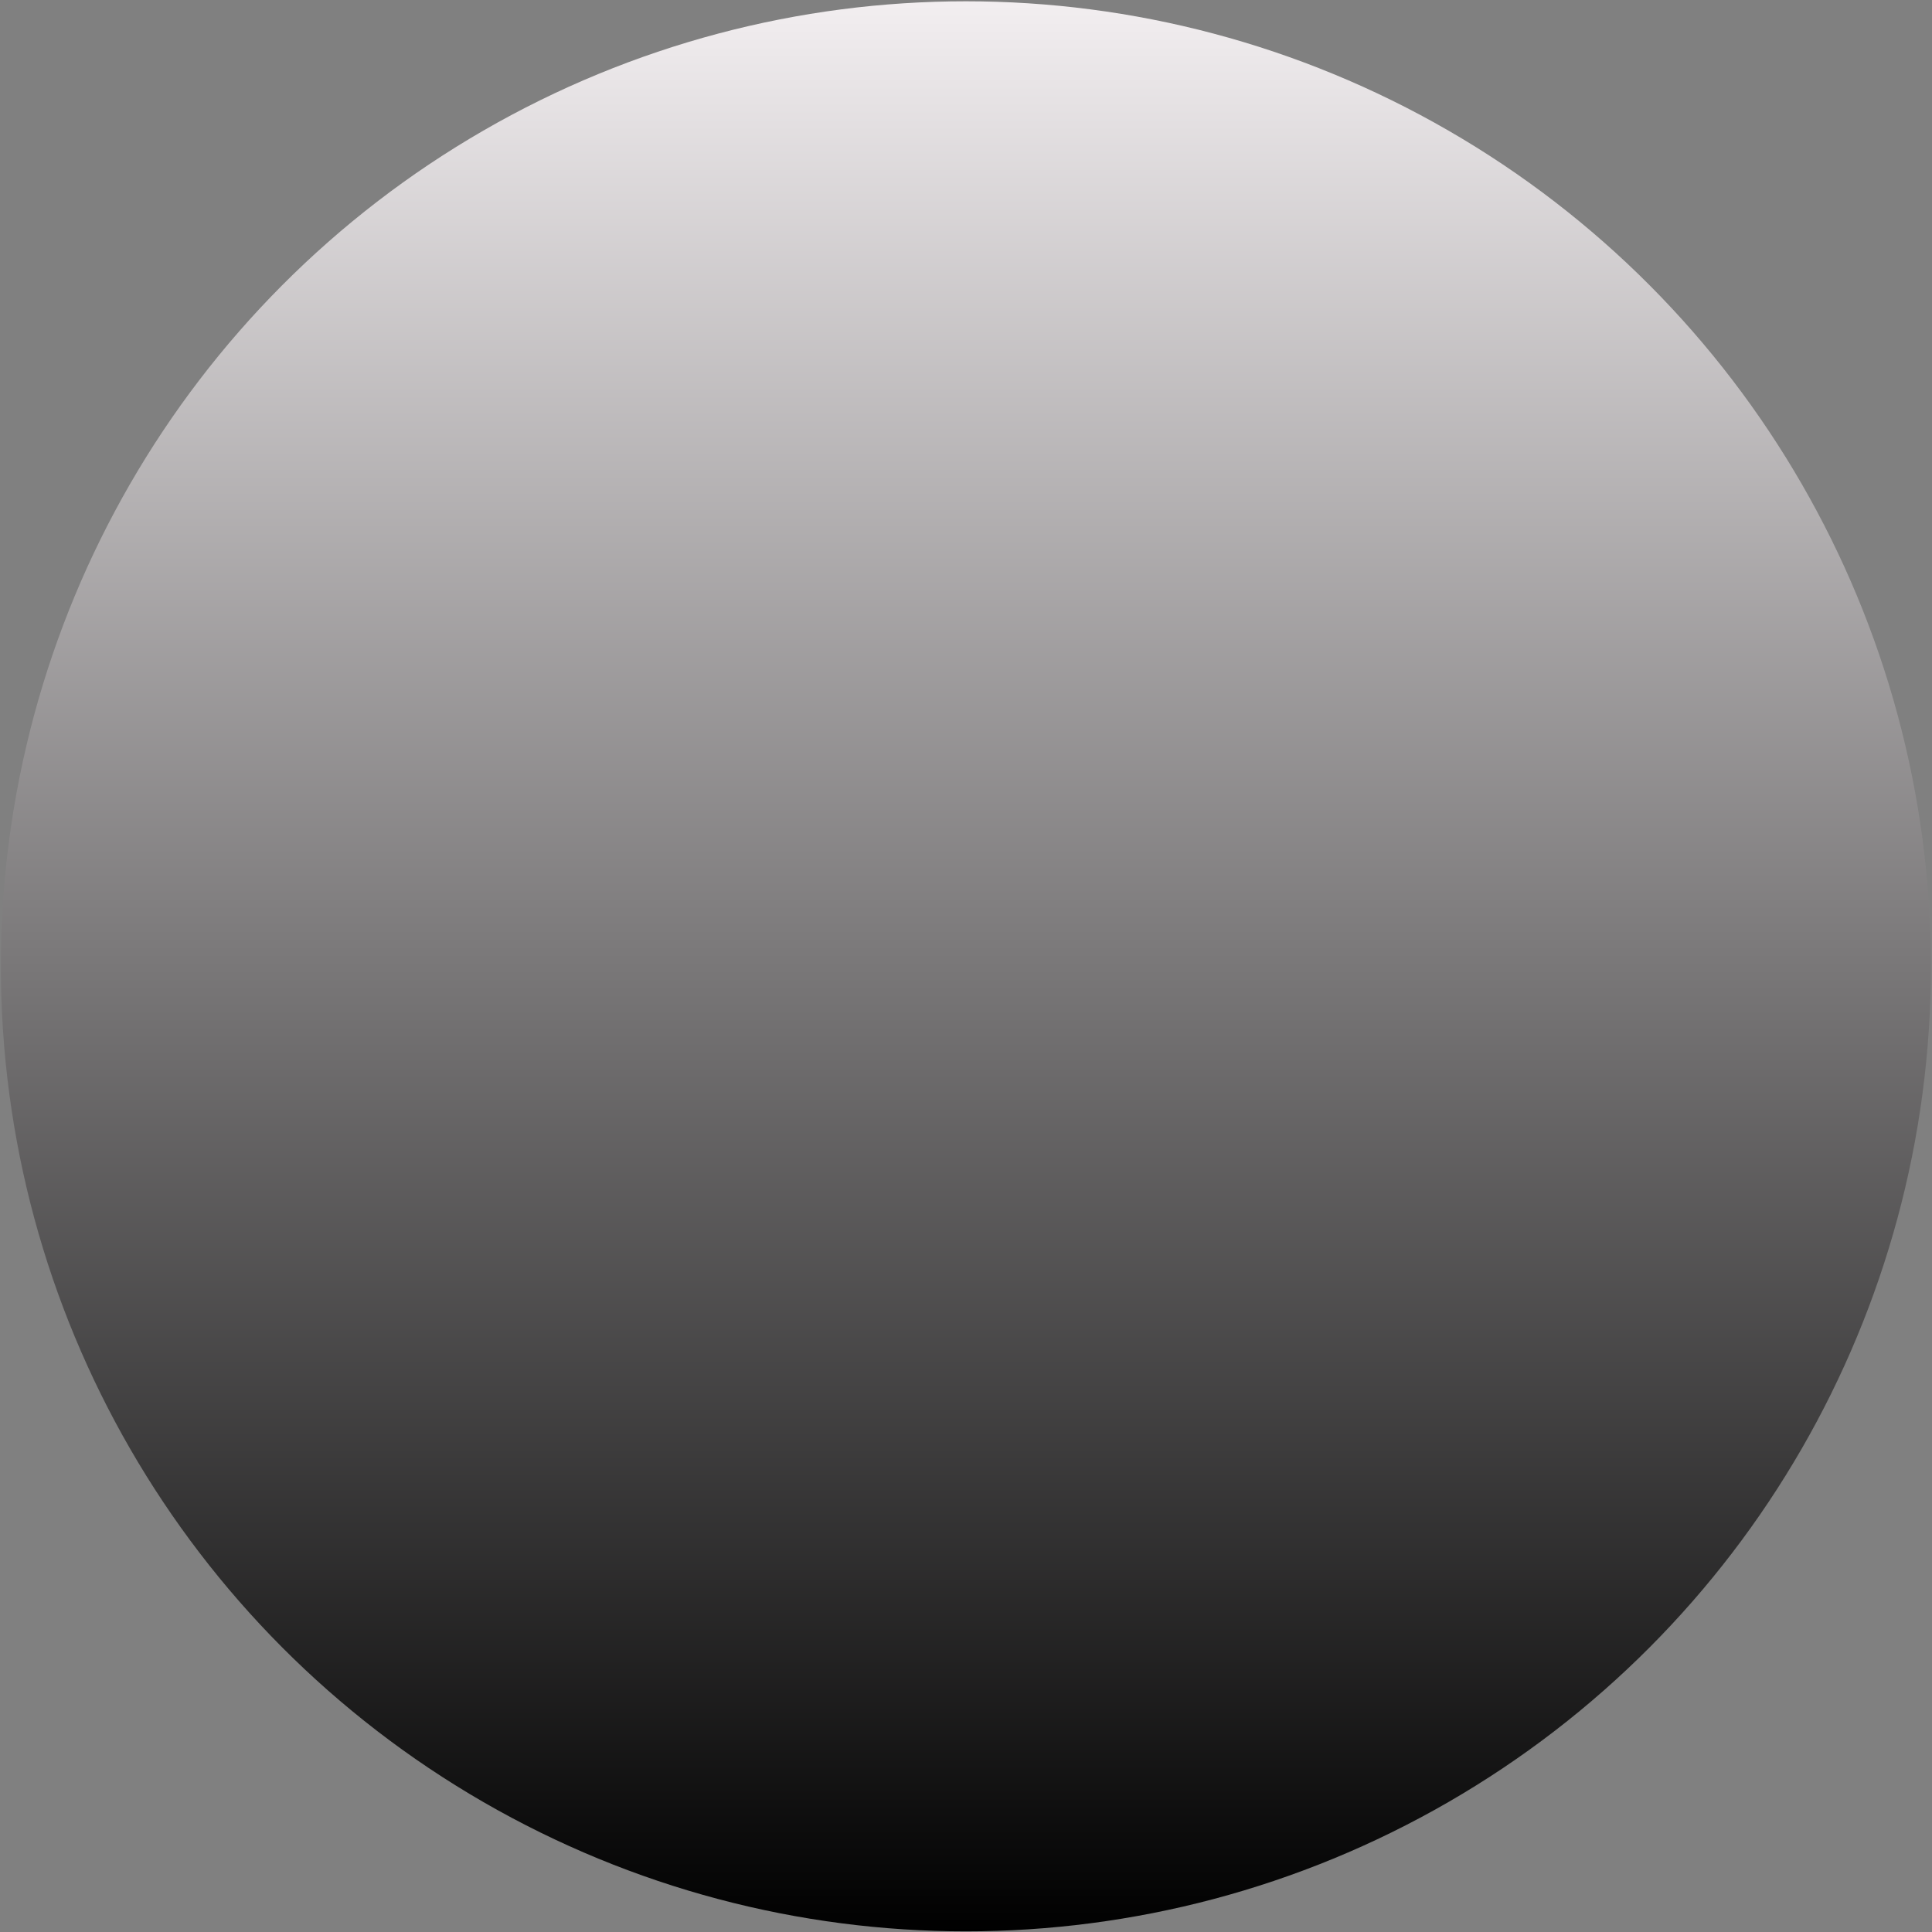 <?xml version="1.0" encoding="utf-8"?>
<!-- Generator: Adobe Illustrator 25.2.3, SVG Export Plug-In . SVG Version: 6.00 Build 0)  -->
<svg version="1.0"
	 id="Layer_1" xmlns:cc="http://creativecommons.org/ns#" xmlns:dc="http://purl.org/dc/elements/1.1/" xmlns:inkscape="http://www.inkscape.org/namespaces/inkscape" xmlns:rdf="http://www.w3.org/1999/02/22-rdf-syntax-ns#" xmlns:sodipodi="http://sodipodi.sourceforge.net/DTD/sodipodi-0.dtd" xmlns:svg="http://www.w3.org/2000/svg"
	 xmlns="http://www.w3.org/2000/svg" xmlns:xlink="http://www.w3.org/1999/xlink" x="0px" y="0px" width="26.879px"
	 height="26.879px" viewBox="0 0 26.879 26.879" style="enable-background:new 0 0 26.879 26.879;" xml:space="preserve">
<rect x="0" y="0" width="26.879" height="26.879" fill="#808080" stroke="none"/>
<sodipodi:namedview  bordercolor="#666666" borderopacity="1" fit-margin-bottom="0" fit-margin-left="0" fit-margin-right="0" fit-margin-top="0" gridtolerance="10" guidetolerance="10" id="namedview55" inkscape:current-layer="Layer_1" inkscape:cx="14" inkscape:cy="13.999929" inkscape:document-units="mm" inkscape:pageopacity="0" inkscape:pageshadow="2" inkscape:window-height="1017" inkscape:window-maximized="1" inkscape:window-width="1920" inkscape:window-x="-8" inkscape:window-y="-8" inkscape:zoom="8.4285892" objecttolerance="10" pagecolor="#ffffff" showgrid="false" units="mm">
	</sodipodi:namedview>
<linearGradient id="SVGID_1_" gradientUnits="userSpaceOnUse" x1="959.822" y1="-4570.249" x2="986.673" y2="-4570.249" gradientTransform="matrix(0 1 -1 0 -4556.811 -959.804)">
	<stop  offset="0" style="stop-color:#F2EEF0"/>
	<stop  offset="1" style="stop-color:#000000"/>
</linearGradient>
<circle style="fill:url(#SVGID_1_);" cx="13.438" cy="13.444" r="13.426"/>
</svg>
